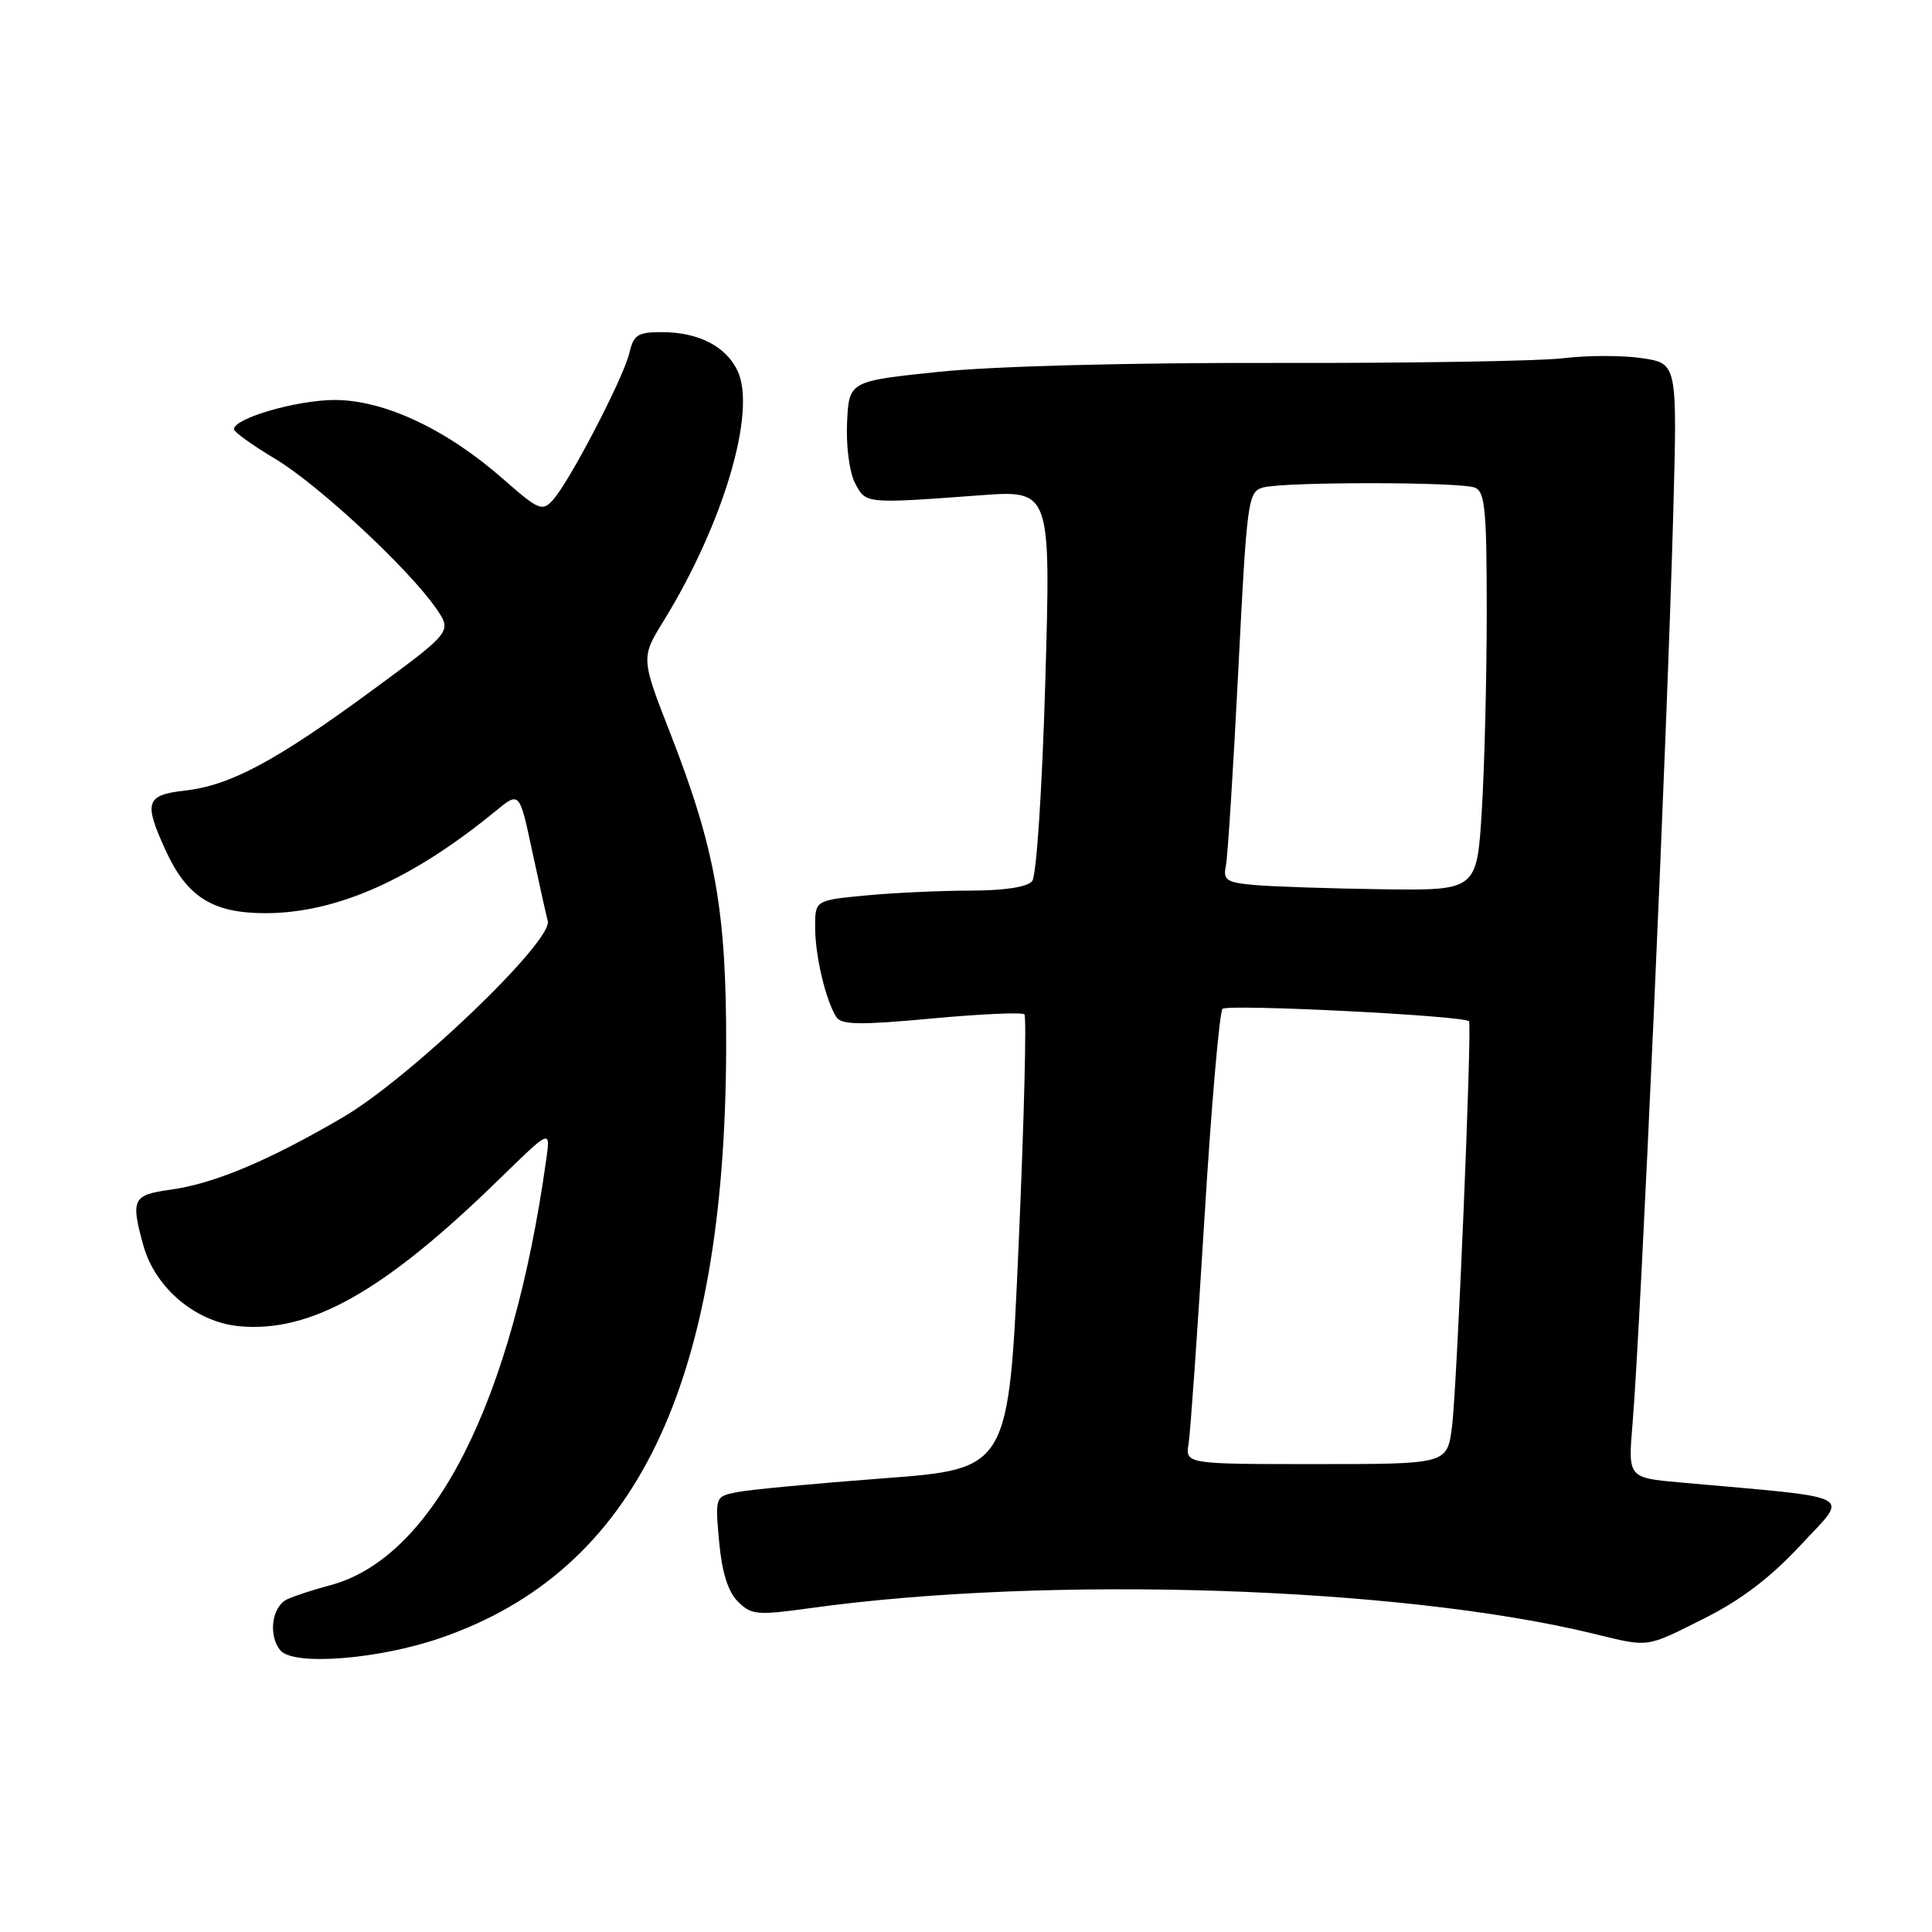 <?xml version="1.0" encoding="UTF-8" standalone="no"?>
<!DOCTYPE svg PUBLIC "-//W3C//DTD SVG 1.1//EN" "http://www.w3.org/Graphics/SVG/1.1/DTD/svg11.dtd" >
<svg xmlns="http://www.w3.org/2000/svg" xmlns:xlink="http://www.w3.org/1999/xlink" version="1.1" viewBox="0 0 256 256">
 <g >
 <path fill="currentColor"
d=" M 58.35 217.05 C 84.20 208.16 96.06 183.70 96.22 139.00 C 96.28 120.85 94.83 112.61 88.88 97.33 C 84.91 87.17 84.91 87.17 87.96 82.23 C 95.90 69.31 100.28 54.45 97.72 49.11 C 96.18 45.89 92.56 44.03 87.77 44.01 C 84.51 44.00 83.96 44.35 83.40 46.75 C 82.66 49.99 75.51 63.74 73.29 66.22 C 71.85 67.82 71.41 67.63 66.62 63.43 C 59.15 56.87 50.90 53.00 44.36 53.00 C 39.36 53.00 31.00 55.42 31.00 56.87 C 31.00 57.24 33.45 59.00 36.45 60.79 C 42.15 64.20 54.09 75.29 57.77 80.59 C 59.91 83.68 59.91 83.68 49.36 91.44 C 36.58 100.83 30.54 104.07 24.55 104.75 C 19.33 105.34 19.02 106.25 21.90 112.58 C 24.74 118.84 28.15 121.00 35.16 121.00 C 44.57 121.00 54.60 116.55 65.67 107.47 C 68.83 104.87 68.83 104.87 70.50 112.69 C 71.42 116.98 72.36 121.19 72.58 122.03 C 73.30 124.68 54.27 142.90 45.37 148.09 C 35.46 153.87 28.32 156.86 22.53 157.65 C 17.58 158.33 17.30 158.92 19.00 165.04 C 20.56 170.66 25.94 175.19 31.69 175.73 C 41.19 176.62 50.94 171.10 66.22 156.18 C 72.94 149.62 72.94 149.62 72.39 153.56 C 67.91 185.77 57.47 206.39 43.77 210.05 C 41.42 210.67 38.83 211.53 38.00 211.94 C 36.00 212.96 35.53 216.72 37.15 218.68 C 38.87 220.76 50.10 219.89 58.35 217.05 Z  M 225.78 214.47 C 230.68 212.02 234.60 209.04 238.61 204.72 C 245.02 197.80 246.54 198.58 222.61 196.43 C 215.72 195.81 215.72 195.81 216.32 188.66 C 217.44 175.16 220.91 97.51 221.72 67.83 C 222.25 48.16 222.25 48.16 217.58 47.46 C 215.01 47.07 210.34 47.08 207.21 47.46 C 204.07 47.85 186.88 48.13 169.00 48.09 C 149.65 48.05 131.65 48.52 124.50 49.26 C 112.50 50.50 112.50 50.50 112.24 56.00 C 112.10 59.09 112.55 62.59 113.29 64.00 C 114.73 66.77 114.57 66.76 129.87 65.63 C 139.24 64.94 139.24 64.94 138.51 90.22 C 138.09 104.62 137.34 116.04 136.77 116.75 C 136.13 117.54 133.12 118.00 128.63 118.01 C 124.71 118.01 118.46 118.30 114.75 118.65 C 108.00 119.29 108.00 119.29 108.01 122.89 C 108.01 126.66 109.42 132.59 110.83 134.78 C 111.49 135.80 114.01 135.84 123.43 134.96 C 129.90 134.36 135.45 134.11 135.74 134.41 C 136.04 134.71 135.70 148.38 134.98 164.79 C 133.67 194.63 133.67 194.63 117.15 195.88 C 108.06 196.56 99.30 197.39 97.69 197.71 C 94.75 198.30 94.75 198.30 95.29 204.29 C 95.66 208.33 96.46 210.91 97.77 212.21 C 99.54 213.99 100.32 214.06 107.26 213.10 C 138.76 208.71 185.53 210.23 211.13 216.47 C 218.61 218.29 217.98 218.38 225.78 214.47 Z  M 157.50 191.25 C 157.74 189.74 158.68 176.35 159.59 161.50 C 160.50 146.65 161.58 134.13 161.99 133.68 C 162.61 133.01 193.91 134.57 194.65 135.32 C 195.08 135.75 193.05 184.14 192.39 189.11 C 191.74 194.00 191.74 194.00 174.40 194.00 C 157.05 194.00 157.05 194.00 157.50 191.25 Z  M 166.25 117.27 C 162.48 116.93 162.04 116.63 162.44 114.69 C 162.68 113.49 163.42 101.85 164.08 88.83 C 165.23 66.09 165.36 65.14 167.39 64.59 C 170.23 63.83 193.43 63.84 195.42 64.61 C 196.77 65.12 197.00 67.52 197.00 80.95 C 197.00 89.61 196.71 101.48 196.35 107.34 C 195.70 118.00 195.70 118.00 183.10 117.83 C 176.17 117.73 168.59 117.48 166.25 117.27 Z "/>
</g>
</svg>